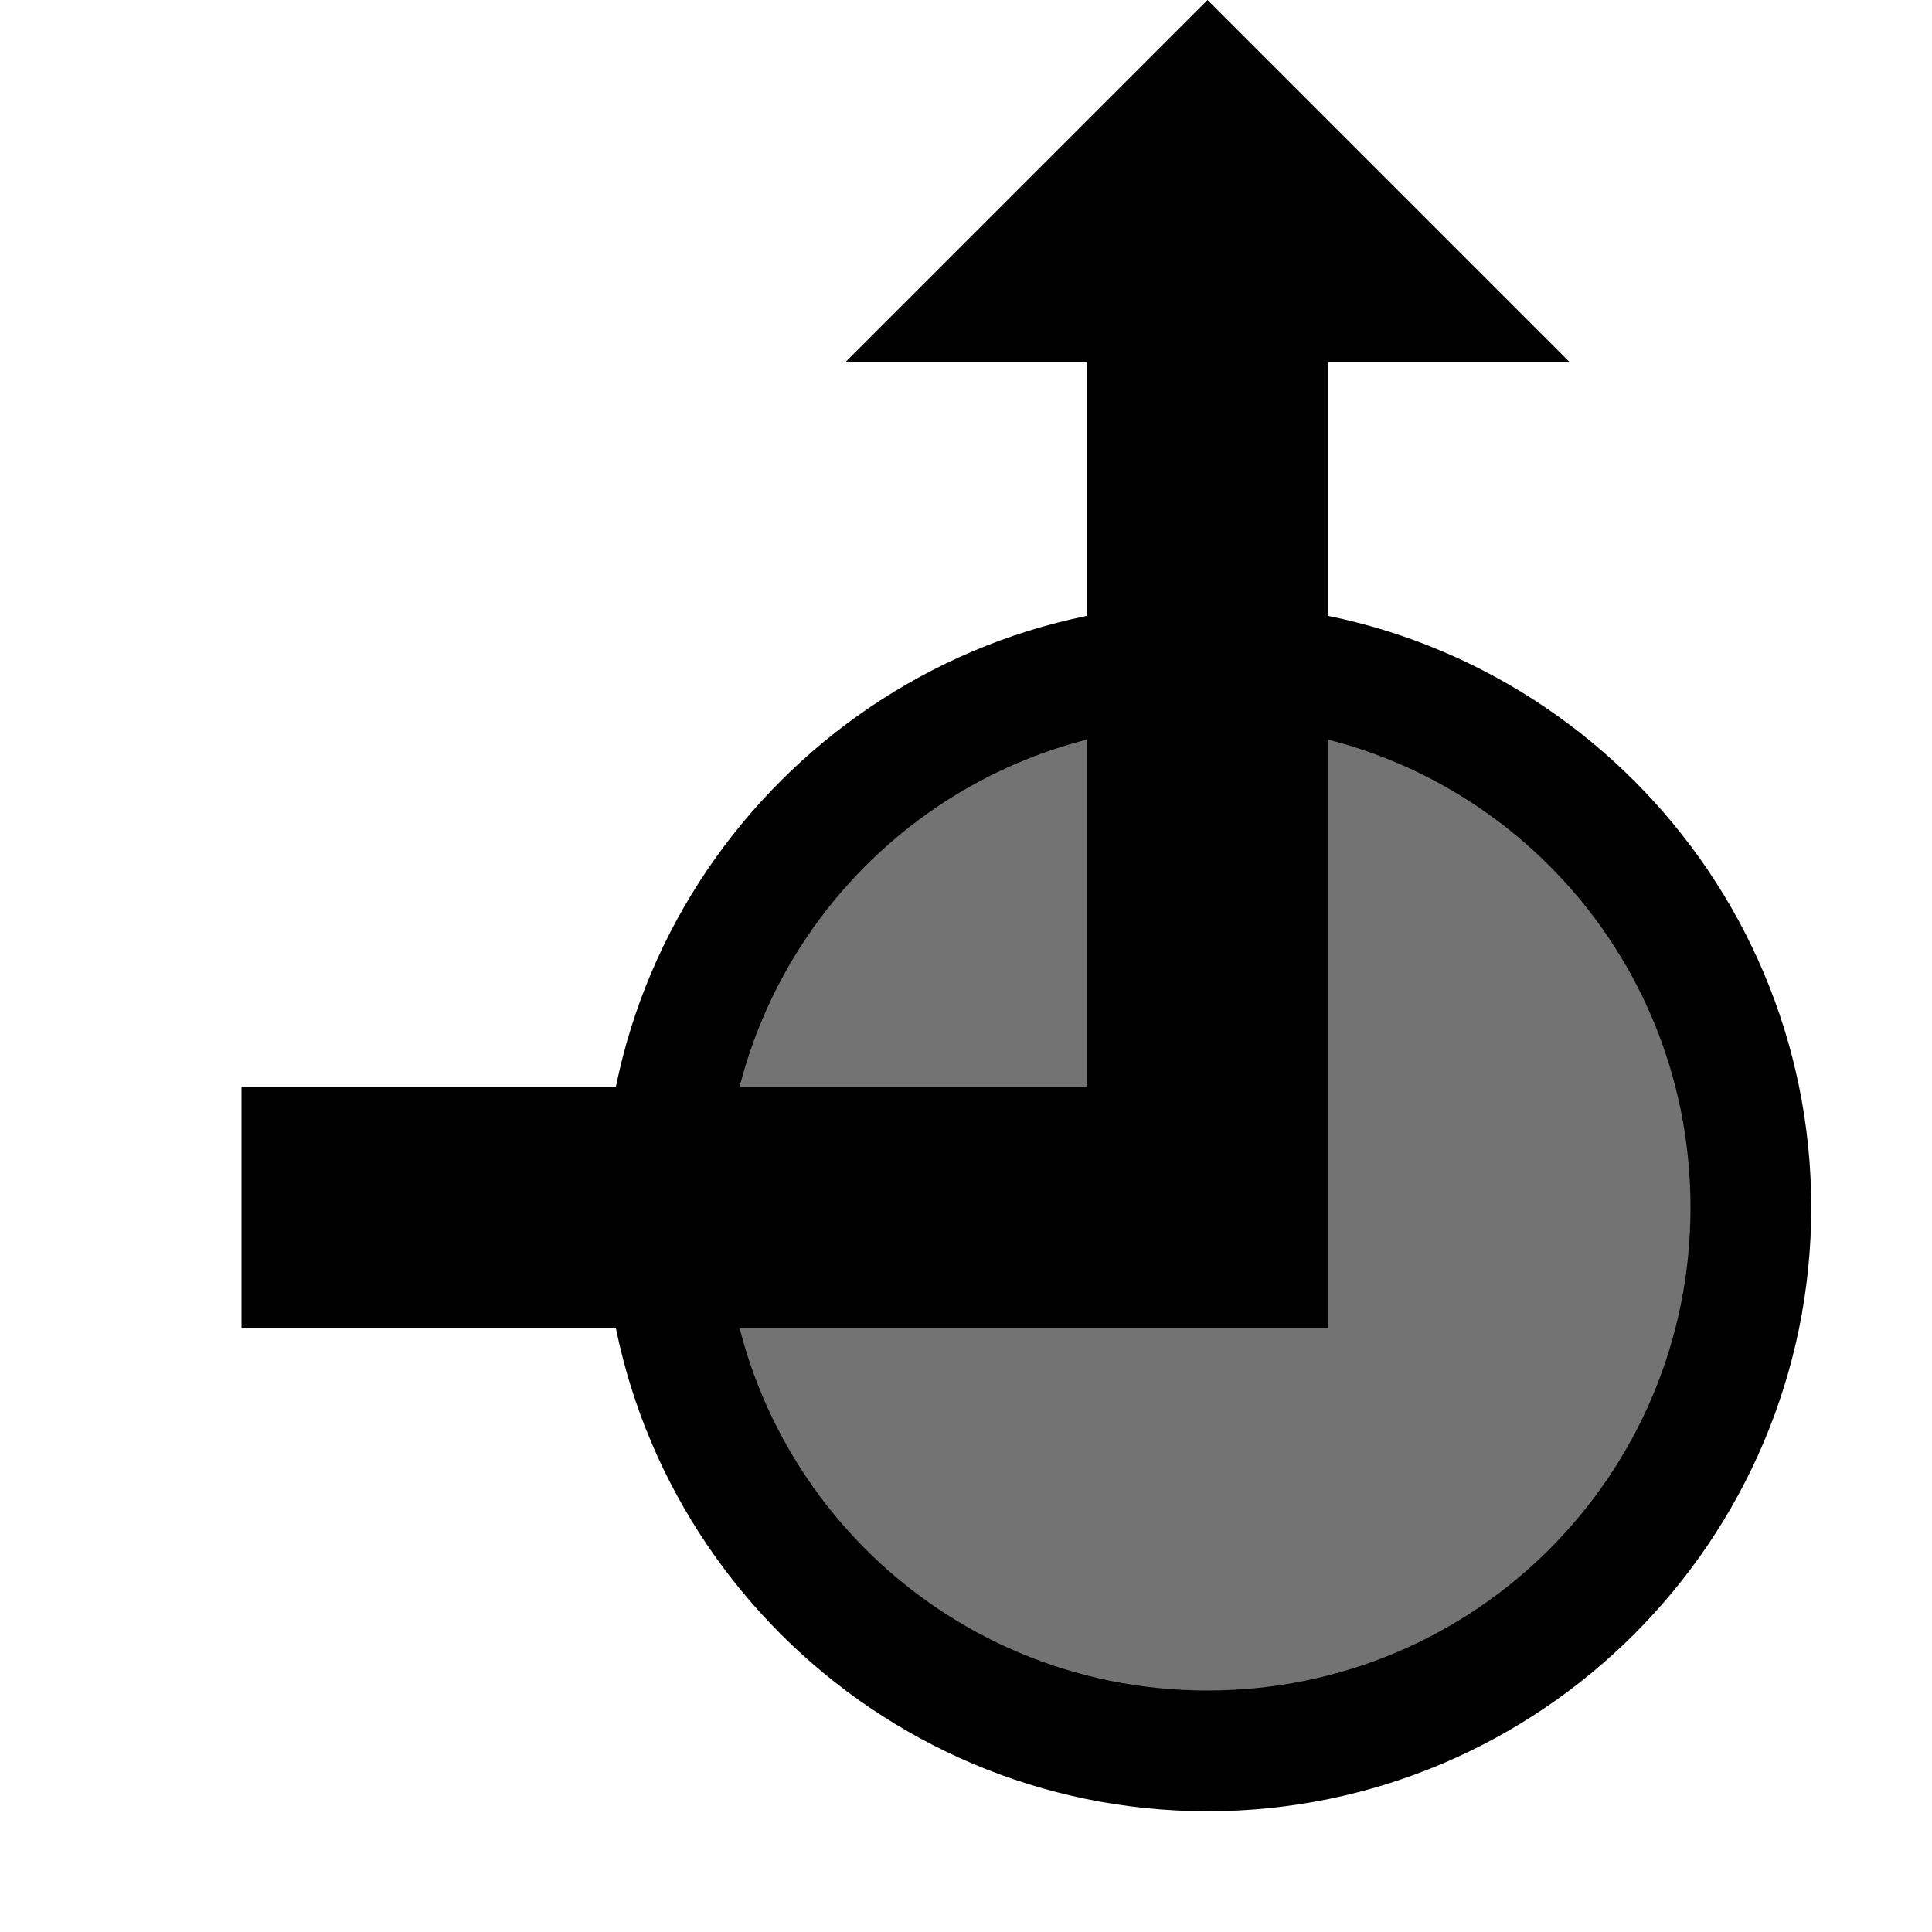 <?xml version='1.0' encoding='UTF-8'?>
<!-- Created with Inkscape (http://www.inkscape.org/) and export_objects.py -->
<svg xmlns:cc="http://creativecommons.org/ns#" xmlns:dc="http://purl.org/dc/elements/1.1/" xmlns:inkscape="http://www.inkscape.org/namespaces/inkscape" xmlns:rdf="http://www.w3.org/1999/02/22-rdf-syntax-ns#" xmlns:sodipodi="http://sodipodi.sourceforge.net/DTD/sodipodi-0.dtd" xmlns:xlink="http://www.w3.org/1999/xlink" xmlns="http://www.w3.org/2000/svg" version="1.1" id="svg1" width="16" height="16" viewBox="0 0 16 16" sodipodi:docname="symbol-add-symbolic.svg"><sodipodi:namedview objecttolerance="10" gridtolerance="10" guidetolerance="10" id="namedview" showgrid="true" inkscape:zoom="7.5943519" inkscape:cx="11.375557" inkscape:cy="-22.568178" inkscape:window-width="1920" inkscape:window-height="1016" inkscape:window-x="0" inkscape:window-y="27" inkscape:window-maximized="1" inkscape:current-layer="layer1">
    <inkscape:grid type="xygrid" id="grid"/>
  </sodipodi:namedview>
  <g id="symbol-add" inkscape:label="00340">
      <title id="title48587">object-symbol</title>
      <g id="object-symbol">
        <path inkscape:connector-curvature="0" id="rect48591" d="M 0,0 H 16 V 16 H 0 Z" style="opacity:0;fill:none"/>
        <path inkscape:connector-curvature="0" id="circle48593" d="M 14.5,10 A 4.5,4.5 0 0 1 10,14.5 4.5,4.5 0 0 1 5.5,10 4.5,4.5 0 0 1 10,5.5 4.5,4.5 0 0 1 14.5,10 Z" style="opacity:0.55"/>
        <path inkscape:connector-curvature="0" id="circle48595" d="m 10,5 c -2.756,0 -5,2.244 -5,5 0,2.756 2.244,5 5,5 2.756,0 5,-2.244 5,-5 0,-2.756 -2.244,-5 -5,-5 z m 0,1 c 2.215,0 4,1.785 4,4 0,2.215 -1.785,4 -4,4 C 7.785,14 6,12.215 6,10 6,7.785 7.785,6 10,6 Z" style="opacity:1;stroke-linecap:butt"/>
        <path inkscape:connector-curvature="0" id="path48597" d="M 9,2 V 9 H 2 v 2 h 9 V 2 Z" style="opacity:1;stroke-linecap:butt"/>
        <path d="m 7,3 h 6 L 10,0 Z" id="path48599" inkscape:connector-curvature="0" style="opacity:1"/>
      </g>
    </g>
    </svg>
